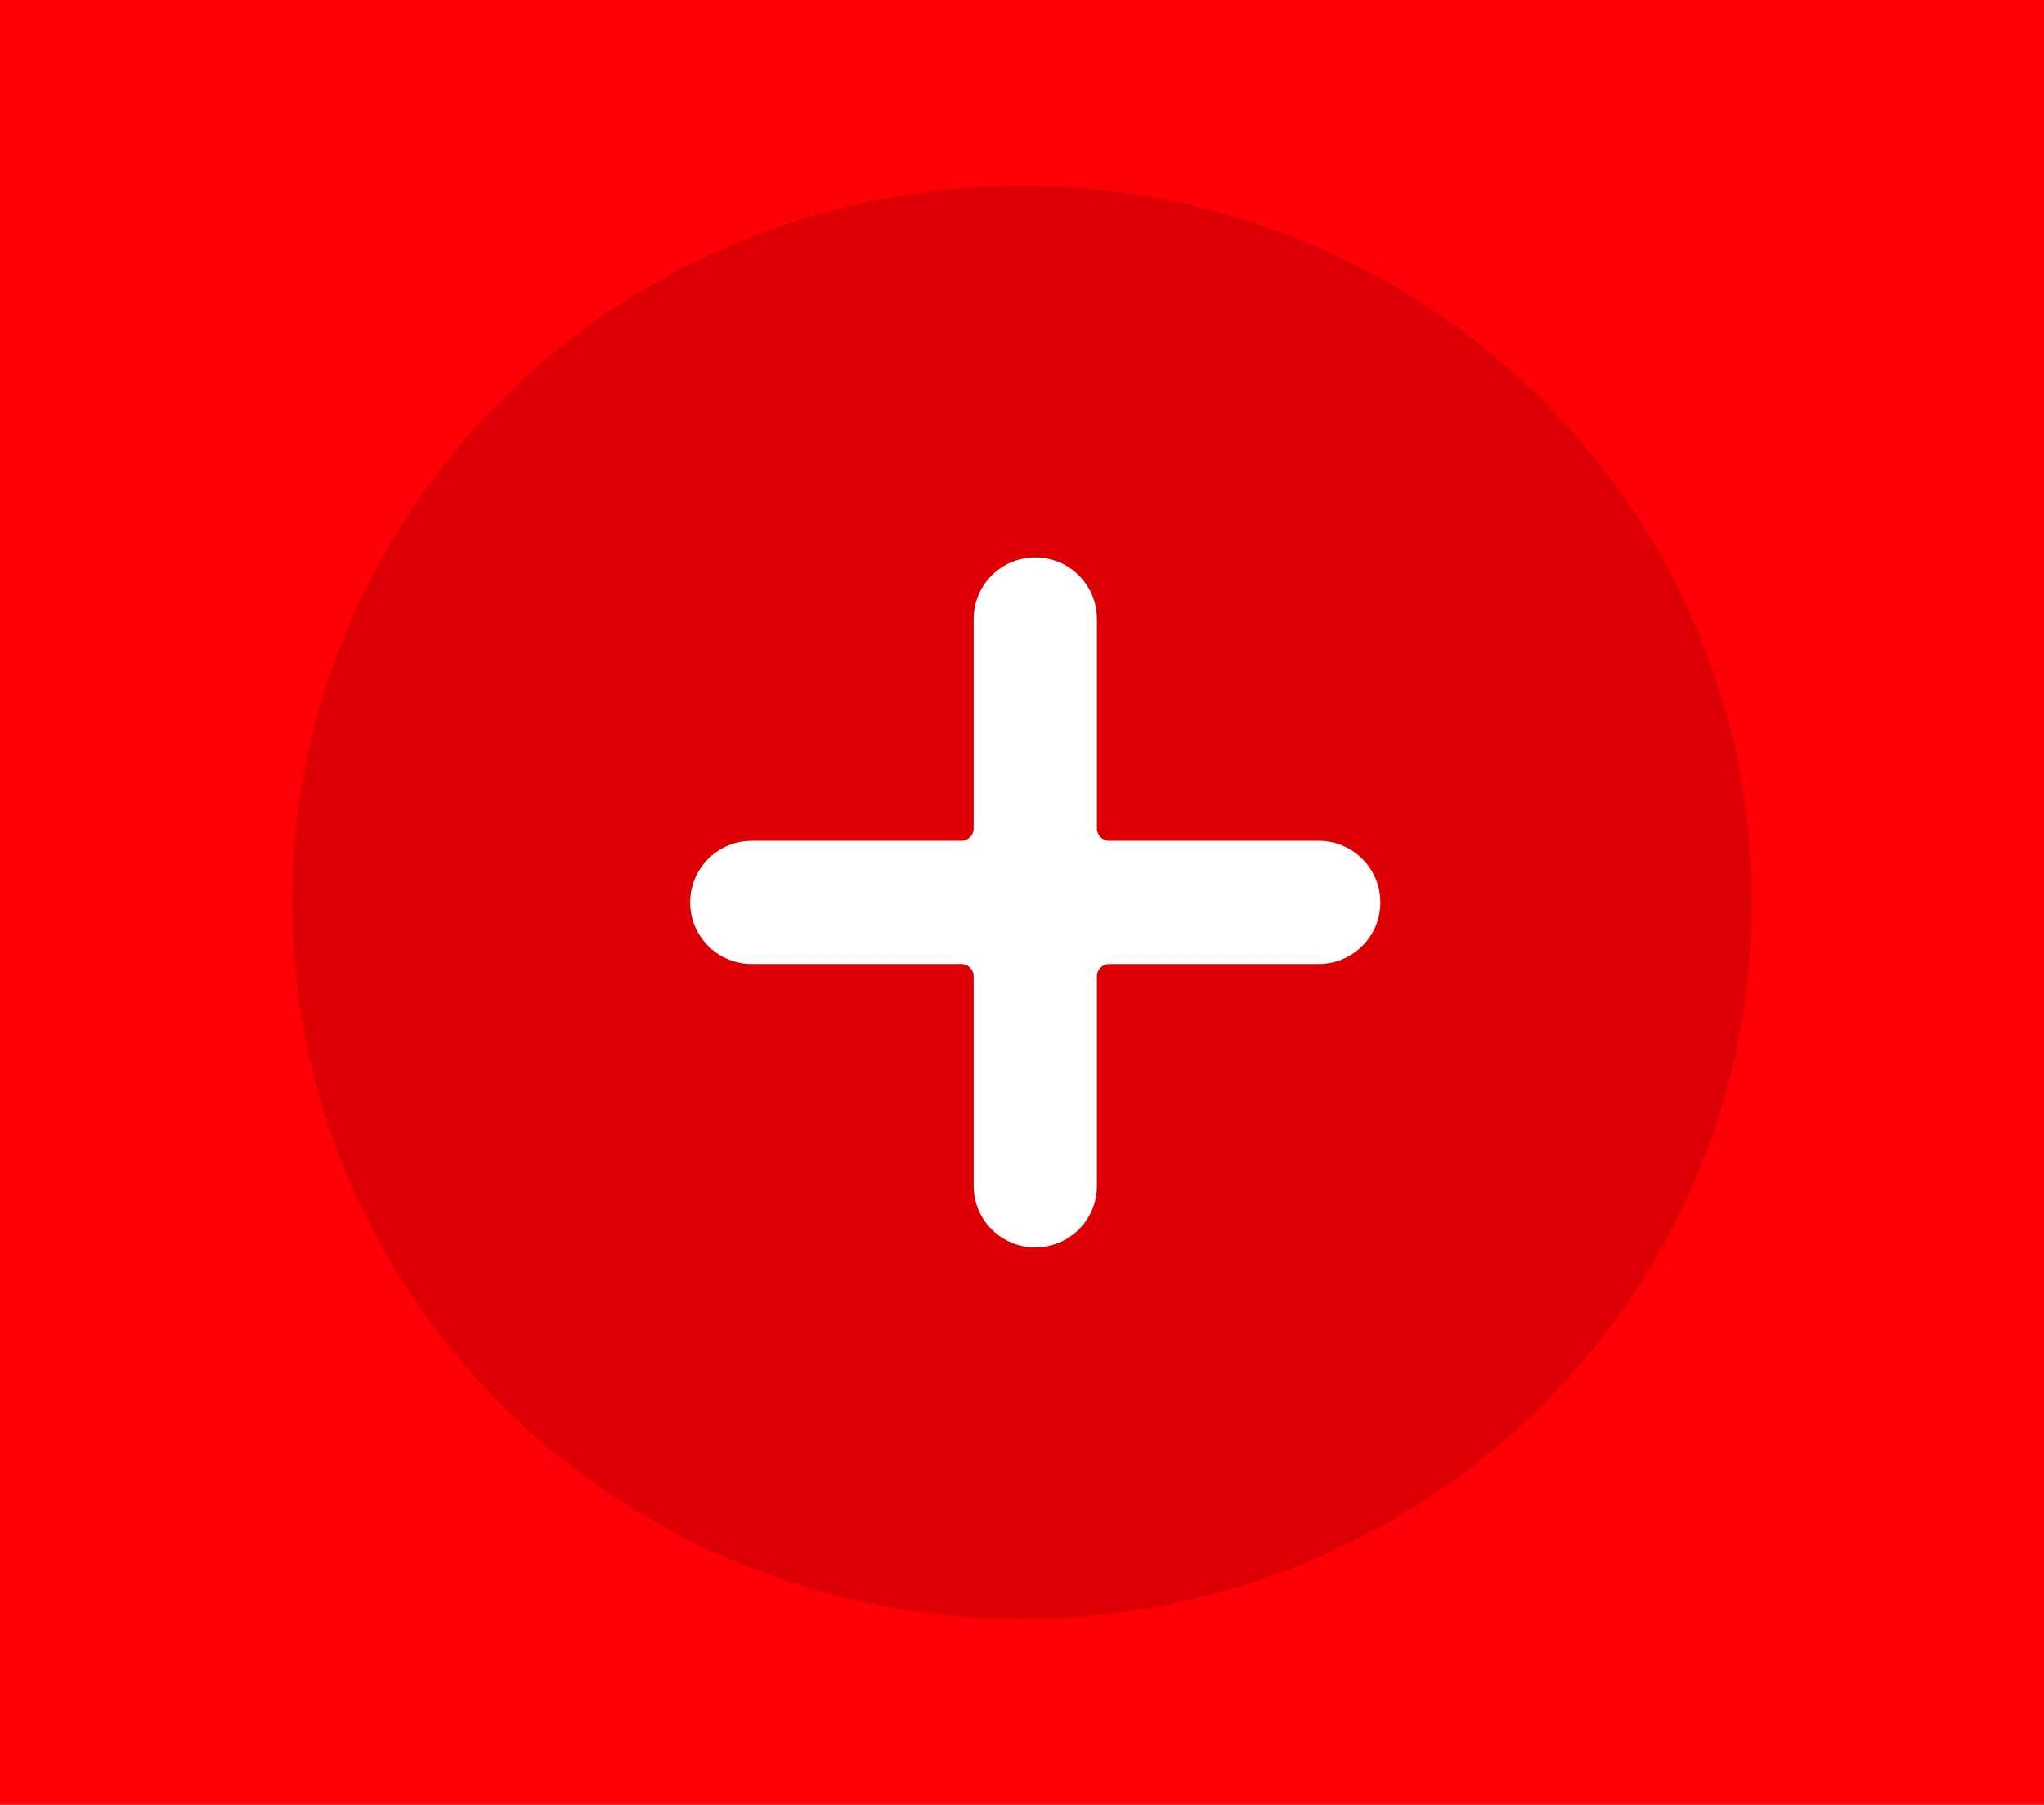 <svg width="77" height="68" viewBox="0 0 77 68" fill="none" xmlns="http://www.w3.org/2000/svg">
<rect width="77" height="68" fill="#FF0006"/>
<ellipse cx="38.5" cy="34" rx="27.5" ry="27" fill="#030303" fill-opacity="0.14"/>
<path d="M49.679 31.679H41.786C41.529 31.679 41.321 31.471 41.321 31.214V23.321C41.321 22.039 40.282 21 39 21C37.718 21 36.679 22.039 36.679 23.321V31.214C36.679 31.471 36.471 31.679 36.214 31.679H28.321C27.039 31.679 26 32.718 26 34C26 35.282 27.039 36.321 28.321 36.321H36.214C36.471 36.321 36.679 36.529 36.679 36.786V44.679C36.679 45.961 37.718 47 39 47C40.282 47 41.321 45.961 41.321 44.679V36.786C41.321 36.529 41.529 36.321 41.786 36.321H49.679C50.961 36.321 52 35.282 52 34C52 32.718 50.961 31.679 49.679 31.679Z" fill="white"/>
</svg>
